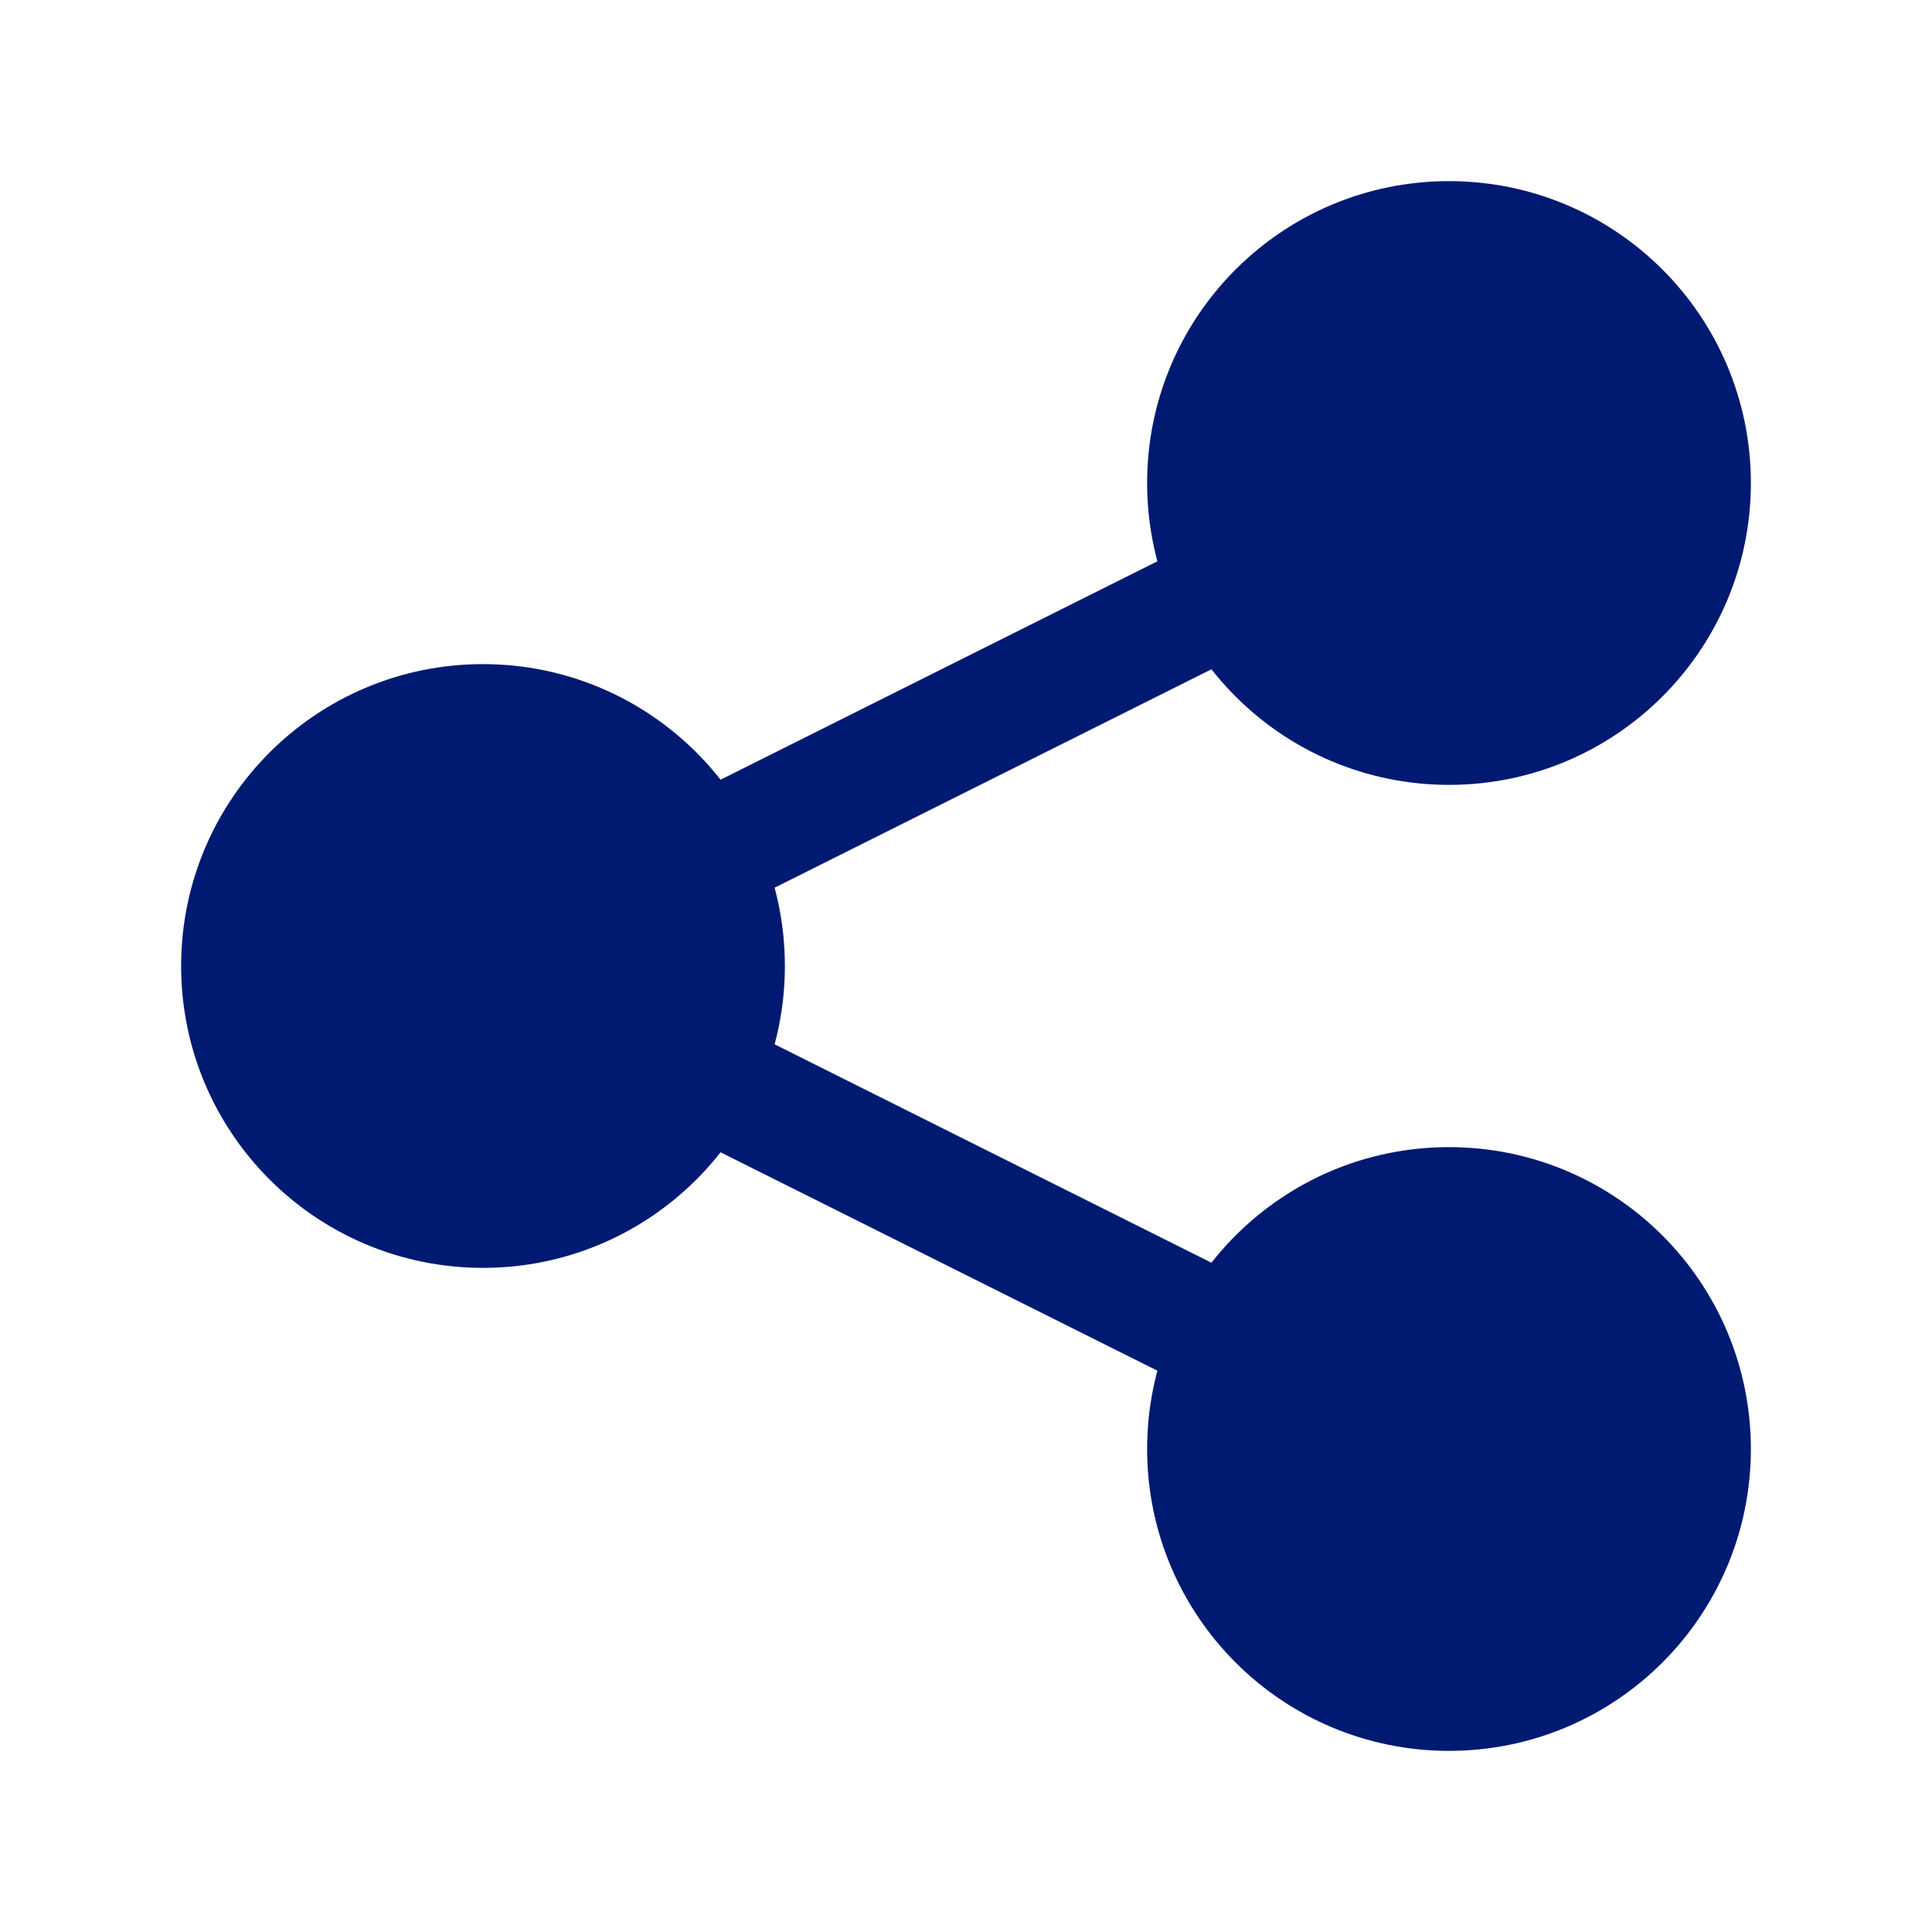 <?xml version="1.0" encoding="UTF-8" standalone="no"?>
<svg
   xmlns:dc="http://purl.org/dc/elements/1.1/"
   xmlns:cc="http://creativecommons.org/ns#"
   xmlns:rdf="http://www.w3.org/1999/02/22-rdf-syntax-ns#"
   xmlns:svg="http://www.w3.org/2000/svg"
   xmlns="http://www.w3.org/2000/svg"
   xmlns:sodipodi="http://sodipodi.sourceforge.net/DTD/sodipodi-0.dtd"
   xmlns:inkscape="http://www.inkscape.org/namespaces/inkscape"
   inkscape:version="1.0 (4035a4fb49, 2020-05-01)"
   sodipodi:docname="share1.svg"
   id="svg1439"
   version="1.1"
   fill="none"
   viewBox="0 0 24 24"
   height="24"
   width="24">
  <defs
     id="defs1443" />
  <sodipodi:namedview
     inkscape:current-layer="svg1439"
     inkscape:window-maximized="0"
     inkscape:window-y="0"
     inkscape:window-x="-9"
     inkscape:cy="12"
     inkscape:cx="12"
     inkscape:zoom="34.583333"
     showgrid="false"
     id="namedview1441"
     inkscape:window-height="1712"
     inkscape:window-width="1706"
     inkscape:pageshadow="2"
     inkscape:pageopacity="0"
     guidetolerance="10"
     gridtolerance="10"
     objecttolerance="10"
     borderopacity="1"
     bordercolor="#666666"
     pagecolor="#ffffff" />
  <path
     id="path1437"
     stroke-width="1.5"
     stroke="#001A72"
     d="M15.316 16.658L8.694 13.347M8.684 10.658L15.312 7.344M21 18C21 19.657 19.657 21 18 21C16.343 21 15 19.657 15 18C15 16.343 16.343 15 18 15C19.657 15 21 16.343 21 18ZM21 6C21 7.657 19.657 9 18 9C16.343 9 15 7.657 15 6C15 4.343 16.343 3 18 3C19.657 3 21 4.343 21 6ZM9 12C9 13.657 7.657 15 6 15C4.343 15 3 13.657 3 12C3 10.343 4.343 9 6 9C7.657 9 9 10.343 9 12Z" />
  <ellipse
     ry="2.66"
     rx="2.617"
     cy="5.957"
     cx="18"
     id="path2018"
     style="fill:#001a72;stroke-width:0.99;fill-opacity:1" />
  <ellipse
     ry="2.472"
     rx="2.414"
     cy="12.043"
     cx="6.029"
     id="path2022"
     style="fill:#001a72;fill-opacity:1" />
  <ellipse
     ry="2.906"
     rx="2.819"
     cy="18.202"
     cx="18.058"
     id="path2024"
     style="fill:#001a72;stroke-width:1.075;fill-opacity:1" />
</svg>

